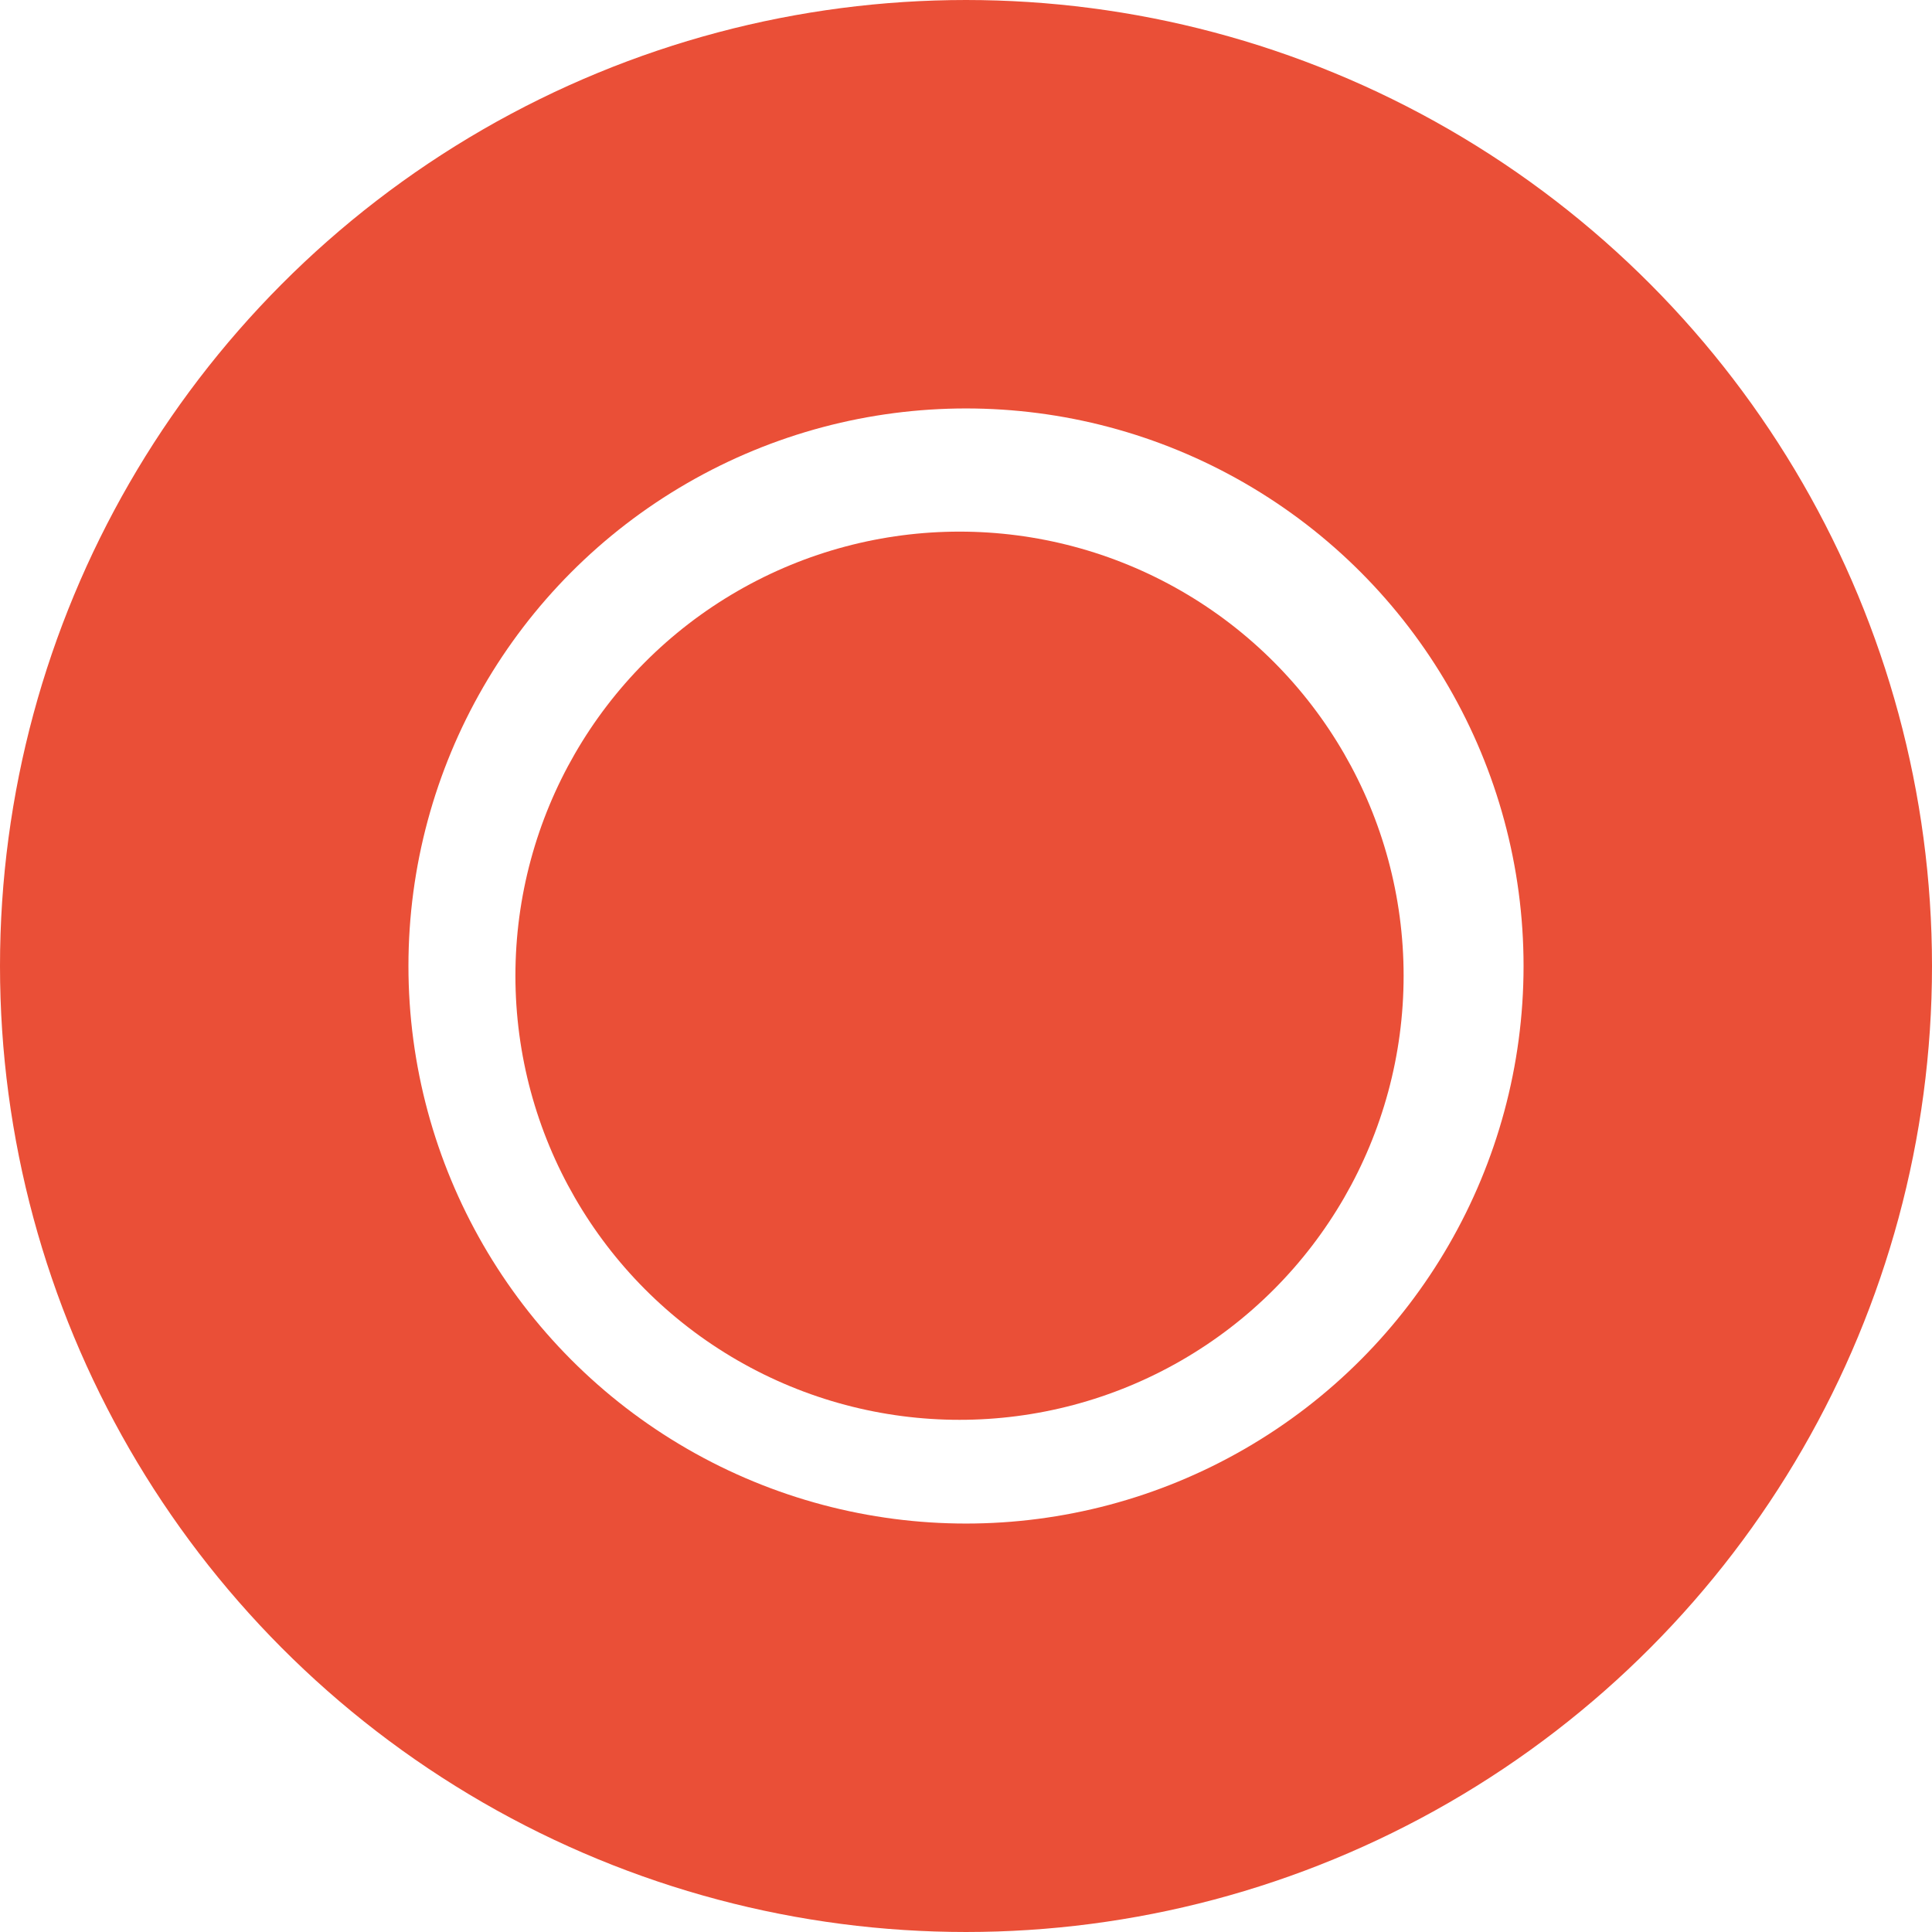 <?xml version="1.0" encoding="utf-8"?>
<!-- Generator: Adobe Illustrator 17.1.0, SVG Export Plug-In . SVG Version: 6.00 Build 0)  -->
<!DOCTYPE svg PUBLIC "-//W3C//DTD SVG 1.1//EN" "http://www.w3.org/Graphics/SVG/1.1/DTD/svg11.dtd">
<svg version="1.1" xmlns="http://www.w3.org/2000/svg" xmlns:xlink="http://www.w3.org/1999/xlink" x="0px" y="0px"
	 viewBox="0 0 59.6 59.6" enable-background="new 0 0 59.6 59.6" xml:space="preserve">
<g id="annotations">
	<g id="annotation_acknowledged_60">
	</g>
	<g id="annotation_created_60">
		<g id="lines">
		</g>
	</g>
</g>
<g id="corrected">
	<g id="critical_corrected">
	</g>
	<g id="major_corrected">
	</g>
	<g id="normal_corrected">
	</g>
	<g id="minor_corrected">
	</g>
</g>
<g id="closed">
	<g id="critical_closed">
	</g>
	<g id="major_closed">
	</g>
	<g id="normal_closed">
	</g>
	<g id="minor_closed">
	</g>
</g>
<g id="open">
	<g id="critical_open">
	</g>
	<g id="major_open">
	</g>
	<g id="normal_open">
		<circle id="inner_circle_7_" fill="#EA4F37" cx="29.6" cy="30.1" r="13.7"/>
		
			<circle id="outer_circle_7_" fill="none" stroke="#EA4F37" stroke-width="12.6" stroke-miterlimit="10" cx="29.8" cy="29.8" r="23.5"/>
	</g>
	<g id="minor_open">
	</g>
</g>
<g id="dialog">
	<g id="border_copy">
	</g>
	<g id="defect_icon_copy">
	</g>
</g>
</svg>

